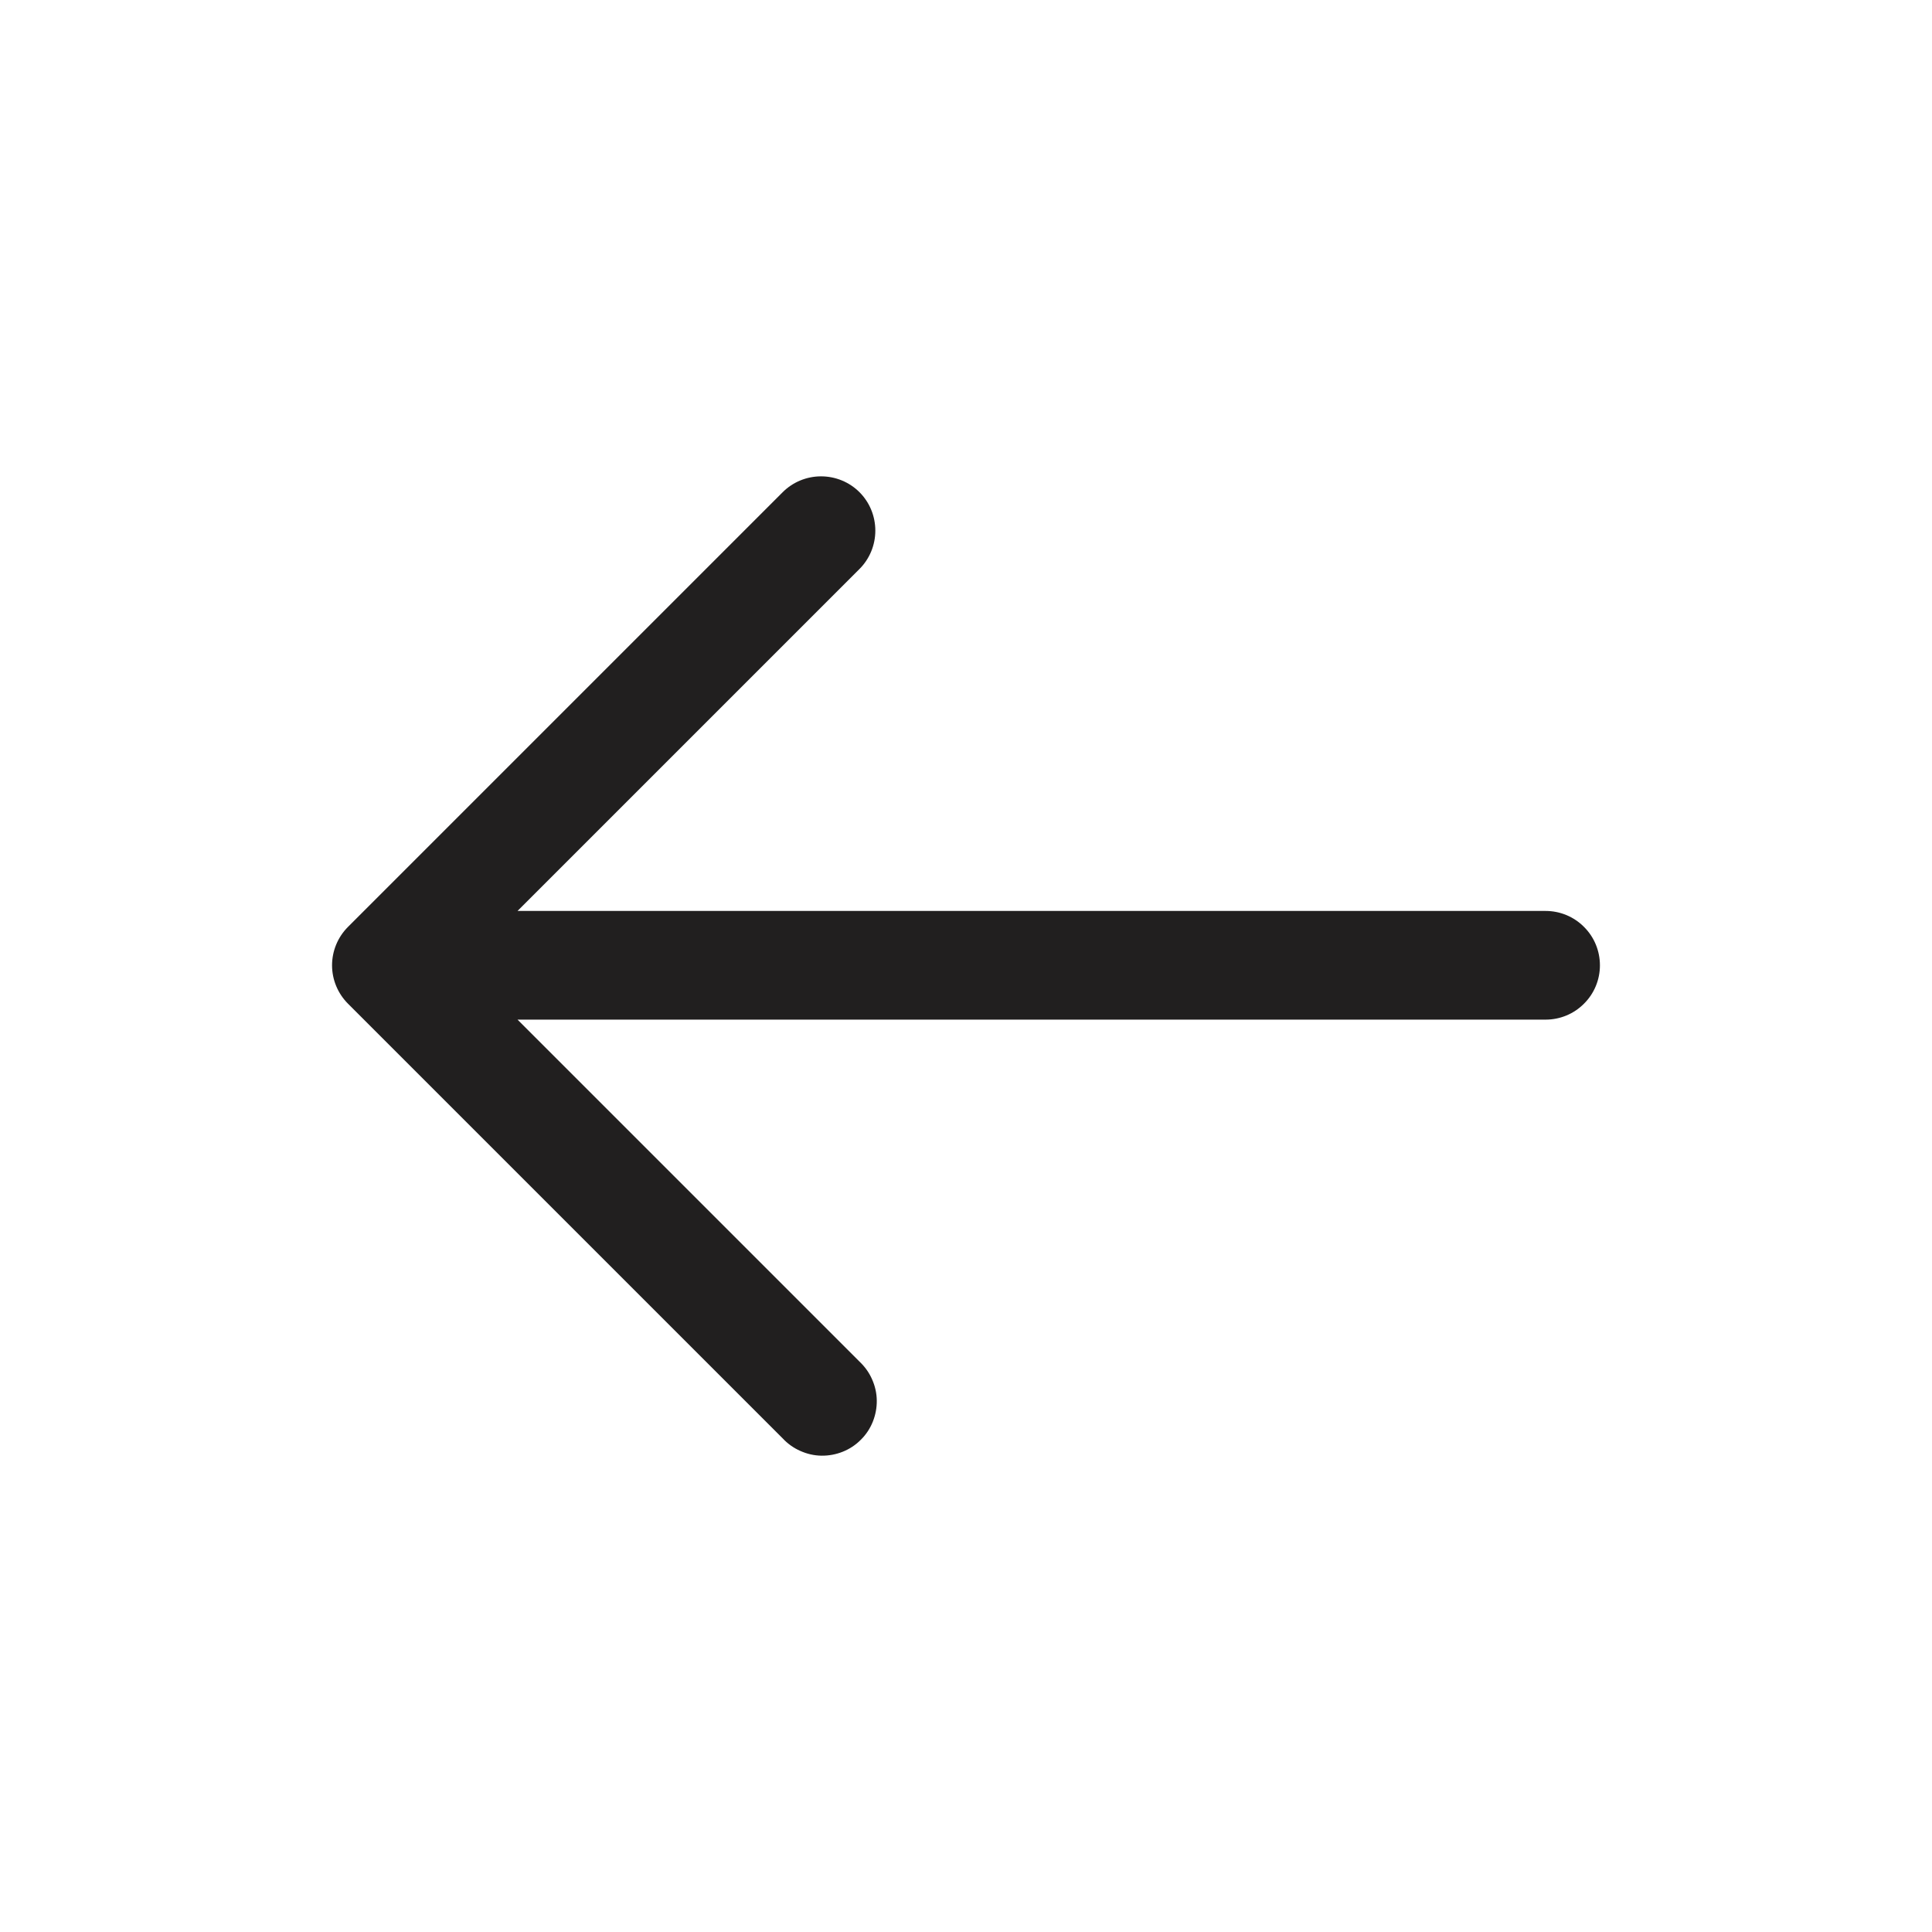 <?xml version="1.0" encoding="UTF-8" standalone="no"?>
<!DOCTYPE svg PUBLIC "-//W3C//DTD SVG 1.1//EN" "http://www.w3.org/Graphics/SVG/1.1/DTD/svg11.dtd">
<svg width="100%" height="100%" viewBox="0 0 32 32" version="1.1" xmlns="http://www.w3.org/2000/svg" xmlns:xlink="http://www.w3.org/1999/xlink" xml:space="preserve" xmlns:serif="http://www.serif.com/" style="fill-rule:evenodd;clip-rule:evenodd;stroke-linejoin:round;stroke-miterlimit:2;">
    <g transform="matrix(1,0,0,1,-35,-38)">
        <g id="gl-arrow" transform="matrix(1,0,0,1,35,38)">
            <rect x="0" y="0" width="32" height="32" style="fill:none;"/>
            <g transform="matrix(1.6,0,0,1.6,4.799,6.389)">
                <path d="M5.898,1.102C6.003,1.207 6.062,1.35 6.062,1.5C6.062,1.649 6.003,1.792 5.898,1.897L2.358,5.437L13.001,5.437C13.15,5.437 13.293,5.496 13.398,5.602C13.504,5.707 13.563,5.85 13.563,6C13.563,6.149 13.504,6.292 13.398,6.397C13.293,6.503 13.15,6.562 13.001,6.562L2.358,6.562L5.898,10.102C5.953,10.154 5.998,10.216 6.028,10.285C6.059,10.354 6.076,10.428 6.077,10.504C6.078,10.579 6.064,10.654 6.036,10.724C6.008,10.794 5.966,10.858 5.912,10.911C5.859,10.965 5.795,11.007 5.725,11.035C5.655,11.063 5.58,11.077 5.505,11.076C5.429,11.075 5.355,11.058 5.286,11.027C5.217,10.997 5.154,10.952 5.103,10.897L0.603,6.397C0.498,6.292 0.438,6.149 0.438,6C0.438,5.85 0.498,5.707 0.603,5.602L5.103,1.102C5.208,0.997 5.351,0.938 5.5,0.938C5.65,0.938 5.793,0.997 5.898,1.102Z" style="fill:rgb(33,31,31);"/>
            </g>
        </g>
    </g>
</svg>
